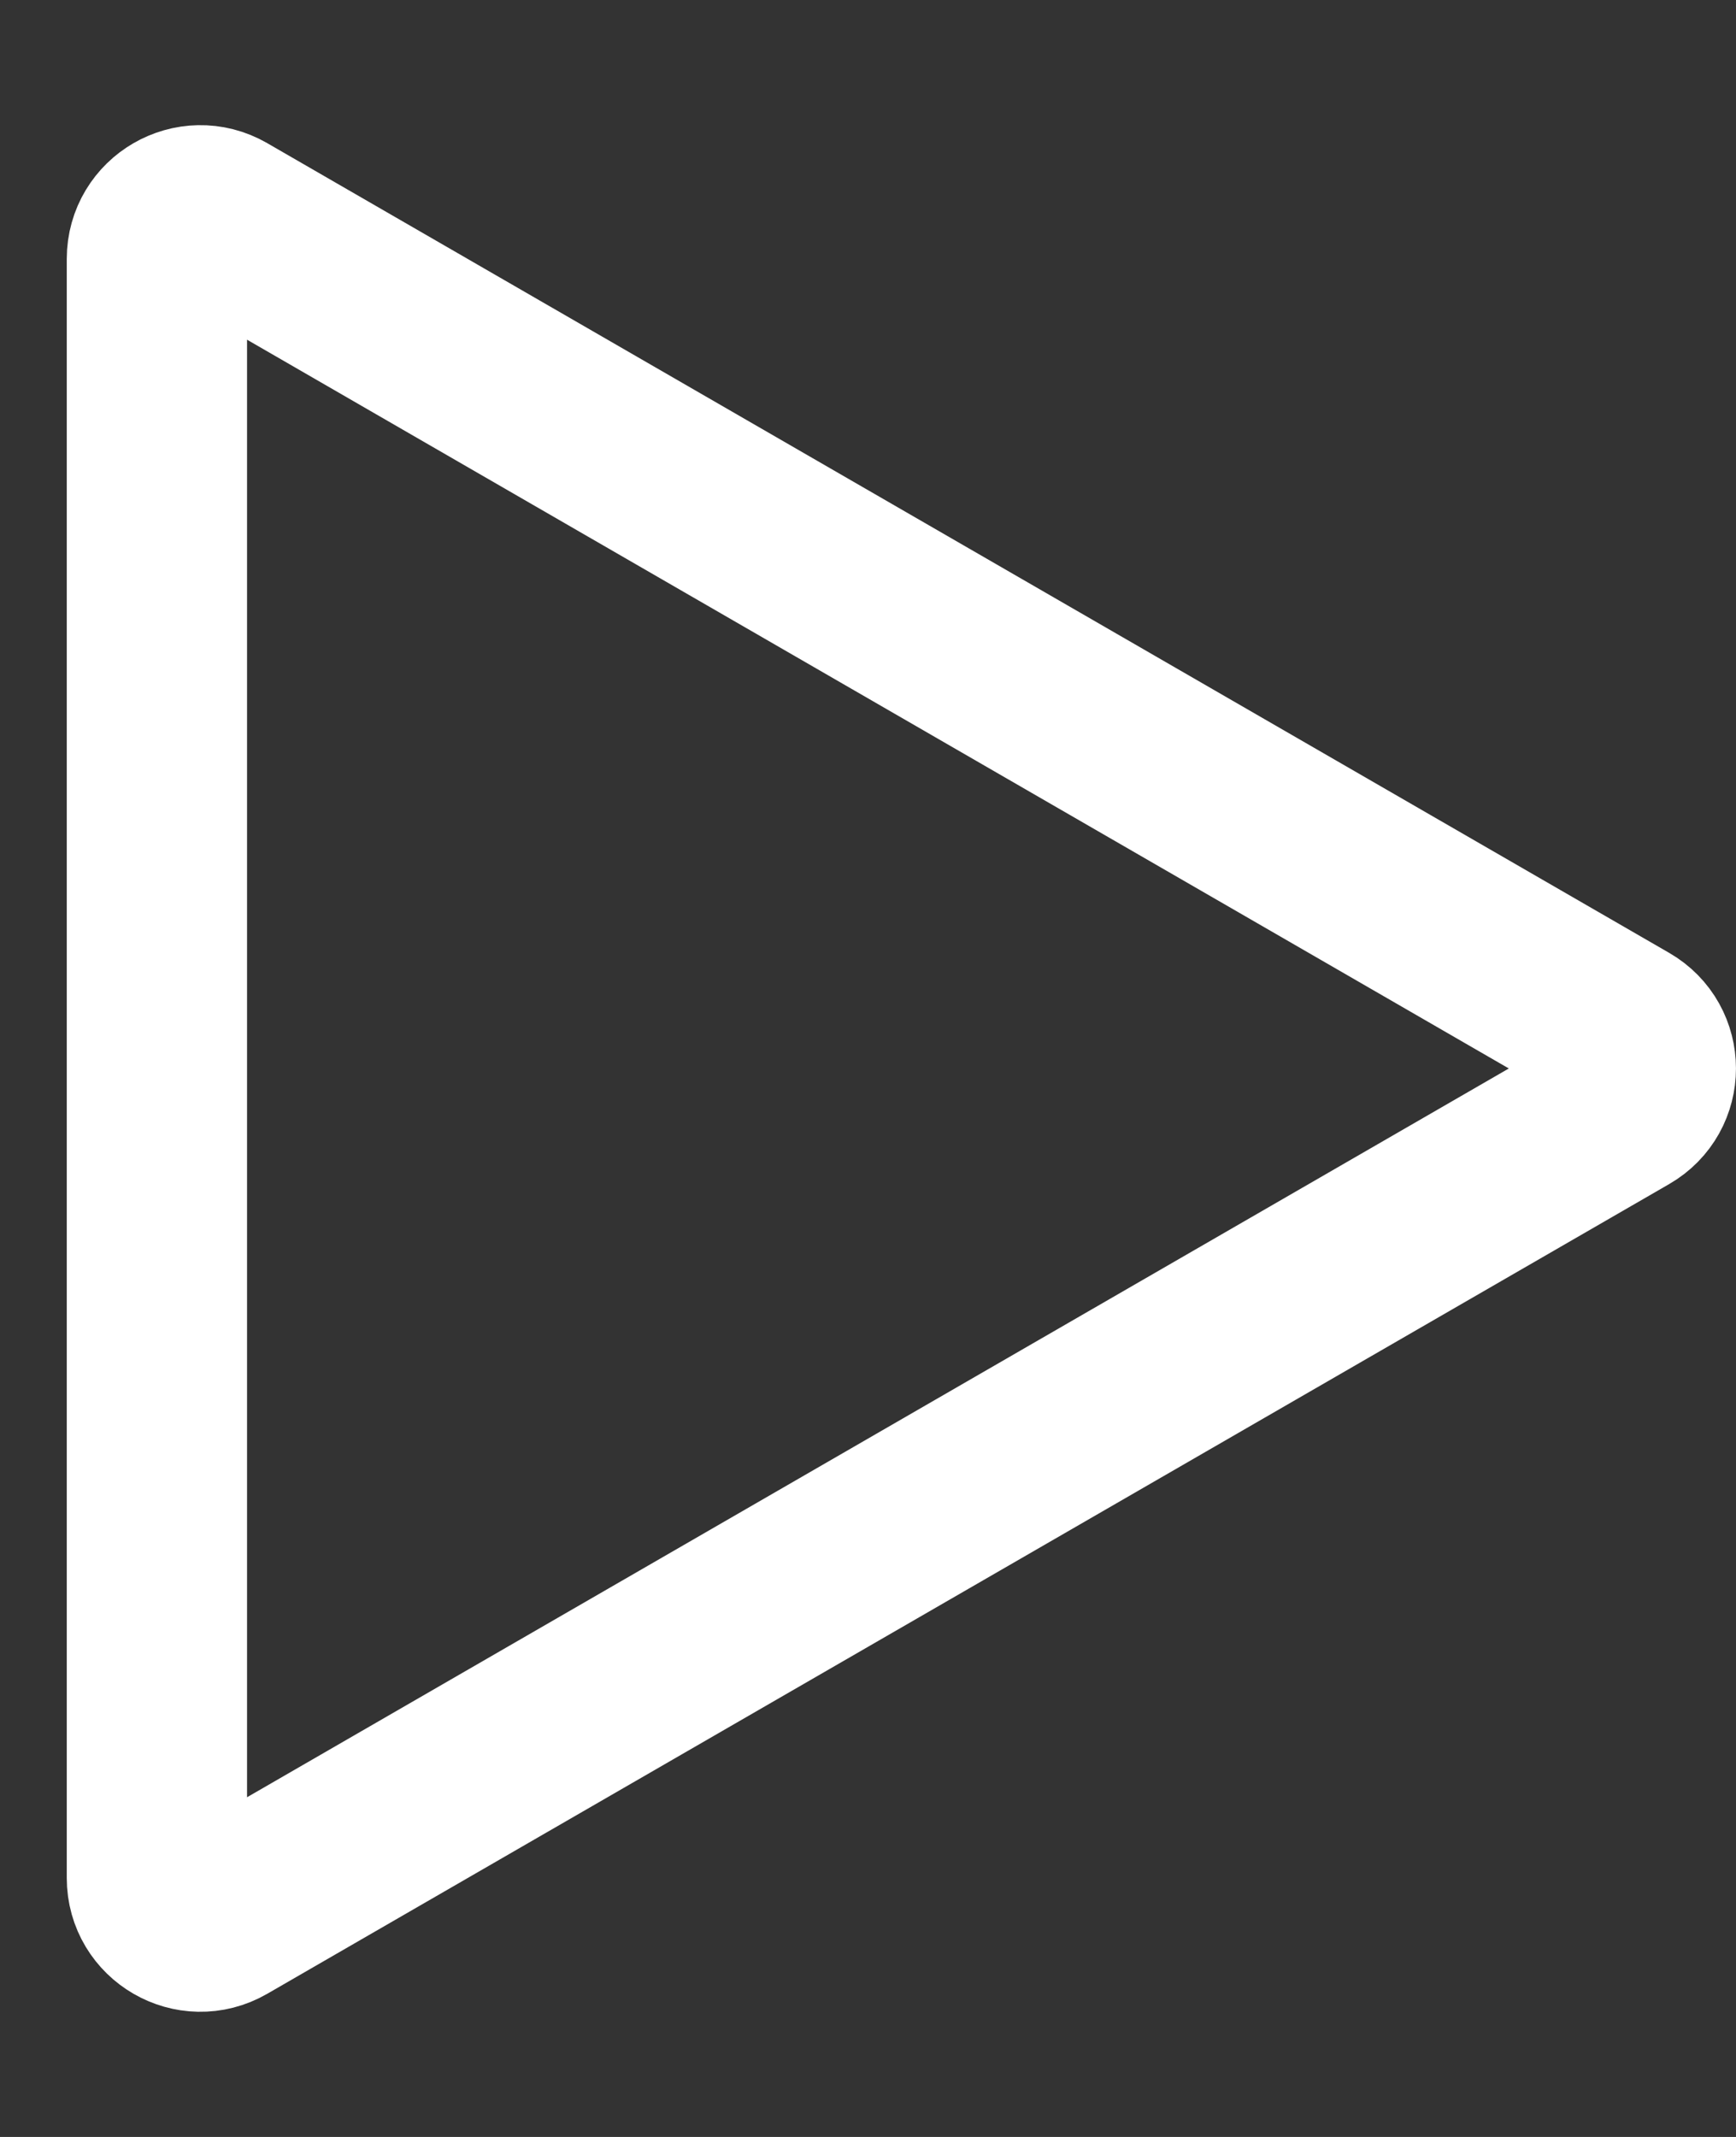 <svg width="13" height="16" viewBox="0 0 13 16" fill="none" xmlns="http://www.w3.org/2000/svg">
<rect x="0" y="0" width="13" height="16" fill="#333333" stroke="none"/>
<path d="M12.162 7.719C12.379 7.844 12.379 8.156 12.162 8.281L1.663 14.344C1.446 14.469 1.175 14.312 1.175 14.062L1.175 1.938C1.175 1.688 1.446 1.531 1.663 1.656L12.162 7.719Z" stroke="white" stroke-width="1.35"/>
</svg>
